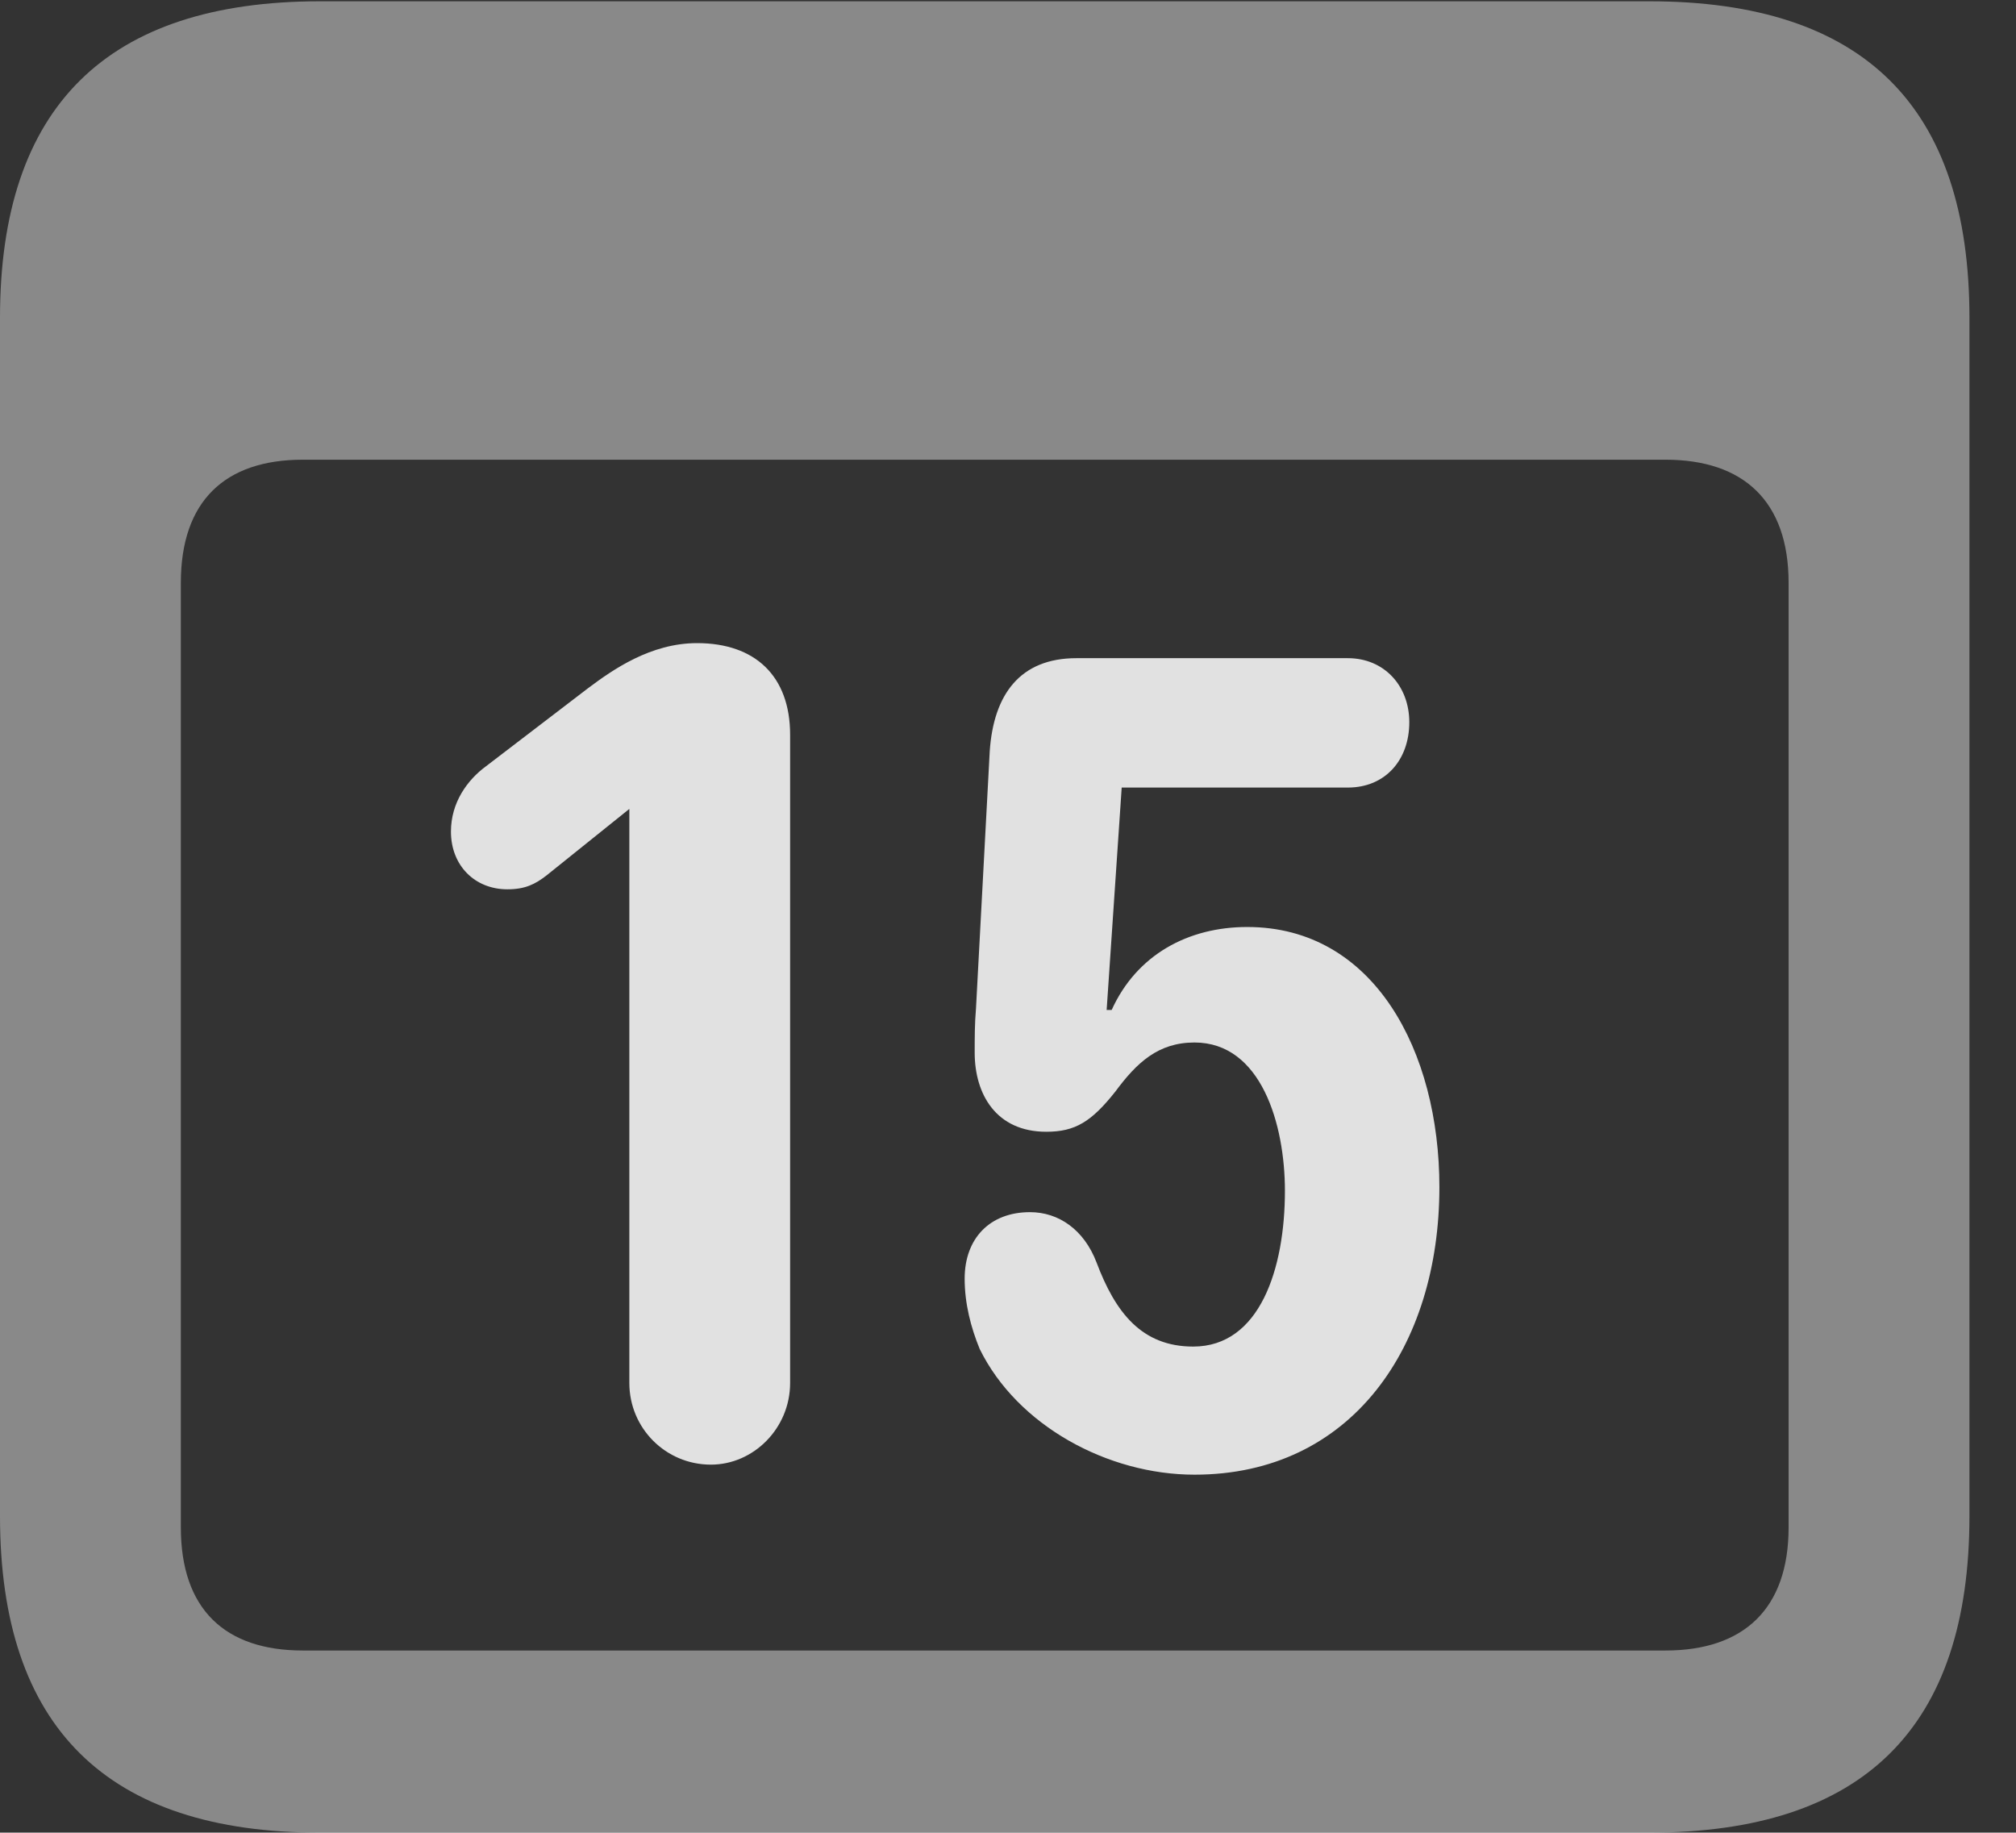 <?xml version="1.0" encoding="UTF-8"?>
<!--Generator: Apple Native CoreSVG 341-->
<!DOCTYPE svg
PUBLIC "-//W3C//DTD SVG 1.1//EN"
       "http://www.w3.org/Graphics/SVG/1.1/DTD/svg11.dtd">
<svg version="1.1" xmlns="http://www.w3.org/2000/svg" xmlns:xlink="http://www.w3.org/1999/xlink" viewBox="0 0 15.674 14.248">
 <rect x="0" y="0" width="15.674" height="14.248" fill="#333333" stroke="none"/>
 <g>
  <rect height="14.248" opacity="0" width="15.674" x="0" y="0"/>
  <path d="M2.49 14.248L12.822 14.248C14.492 14.248 15.312 13.428 15.312 11.787L15.312 2.471C15.312 0.83 14.492 0.01 12.822 0.01L2.49 0.01C0.83 0.01 0 0.83 0 2.471L0 11.787C0 13.428 0.83 14.248 2.49 14.248ZM2.354 12.832C1.748 12.832 1.406 12.51 1.406 11.875L1.406 4.531C1.406 3.896 1.748 3.574 2.354 3.574L12.949 3.574C13.555 3.574 13.906 3.896 13.906 4.531L13.906 11.875C13.906 12.51 13.555 12.832 12.949 12.832Z" fill="white" fill-opacity="0.425"/>
  <path d="M5.527 11.387C5.859 11.387 6.143 11.104 6.143 10.752L6.143 5.713C6.143 5.254 5.869 5 5.42 5C5.059 5 4.766 5.205 4.57 5.352L3.779 5.957C3.633 6.064 3.506 6.24 3.506 6.465C3.506 6.729 3.691 6.914 3.945 6.914C4.082 6.914 4.16 6.875 4.248 6.807L4.893 6.289L4.893 10.752C4.893 11.104 5.176 11.387 5.527 11.387ZM9.287 11.465C10.508 11.465 11.191 10.469 11.191 9.229C11.191 8.174 10.684 7.207 9.697 7.207C9.238 7.207 8.838 7.422 8.643 7.852L8.604 7.852L8.721 6.123L10.479 6.123C10.771 6.123 10.957 5.908 10.957 5.615C10.957 5.332 10.762 5.117 10.479 5.117L8.369 5.117C7.93 5.117 7.725 5.4 7.695 5.84L7.588 7.842C7.578 7.959 7.578 8.066 7.578 8.184C7.578 8.506 7.744 8.799 8.135 8.799C8.359 8.799 8.486 8.721 8.672 8.486C8.838 8.262 9.004 8.105 9.287 8.105C9.805 8.105 9.99 8.74 9.99 9.258C9.99 9.863 9.795 10.469 9.277 10.469C8.877 10.469 8.672 10.205 8.525 9.814C8.428 9.561 8.232 9.424 8.008 9.424C7.695 9.424 7.5 9.629 7.5 9.941C7.5 10.137 7.549 10.322 7.617 10.488C7.91 11.084 8.613 11.465 9.287 11.465Z" fill="white" fill-opacity="0.85"/>
 </g>
</svg>
